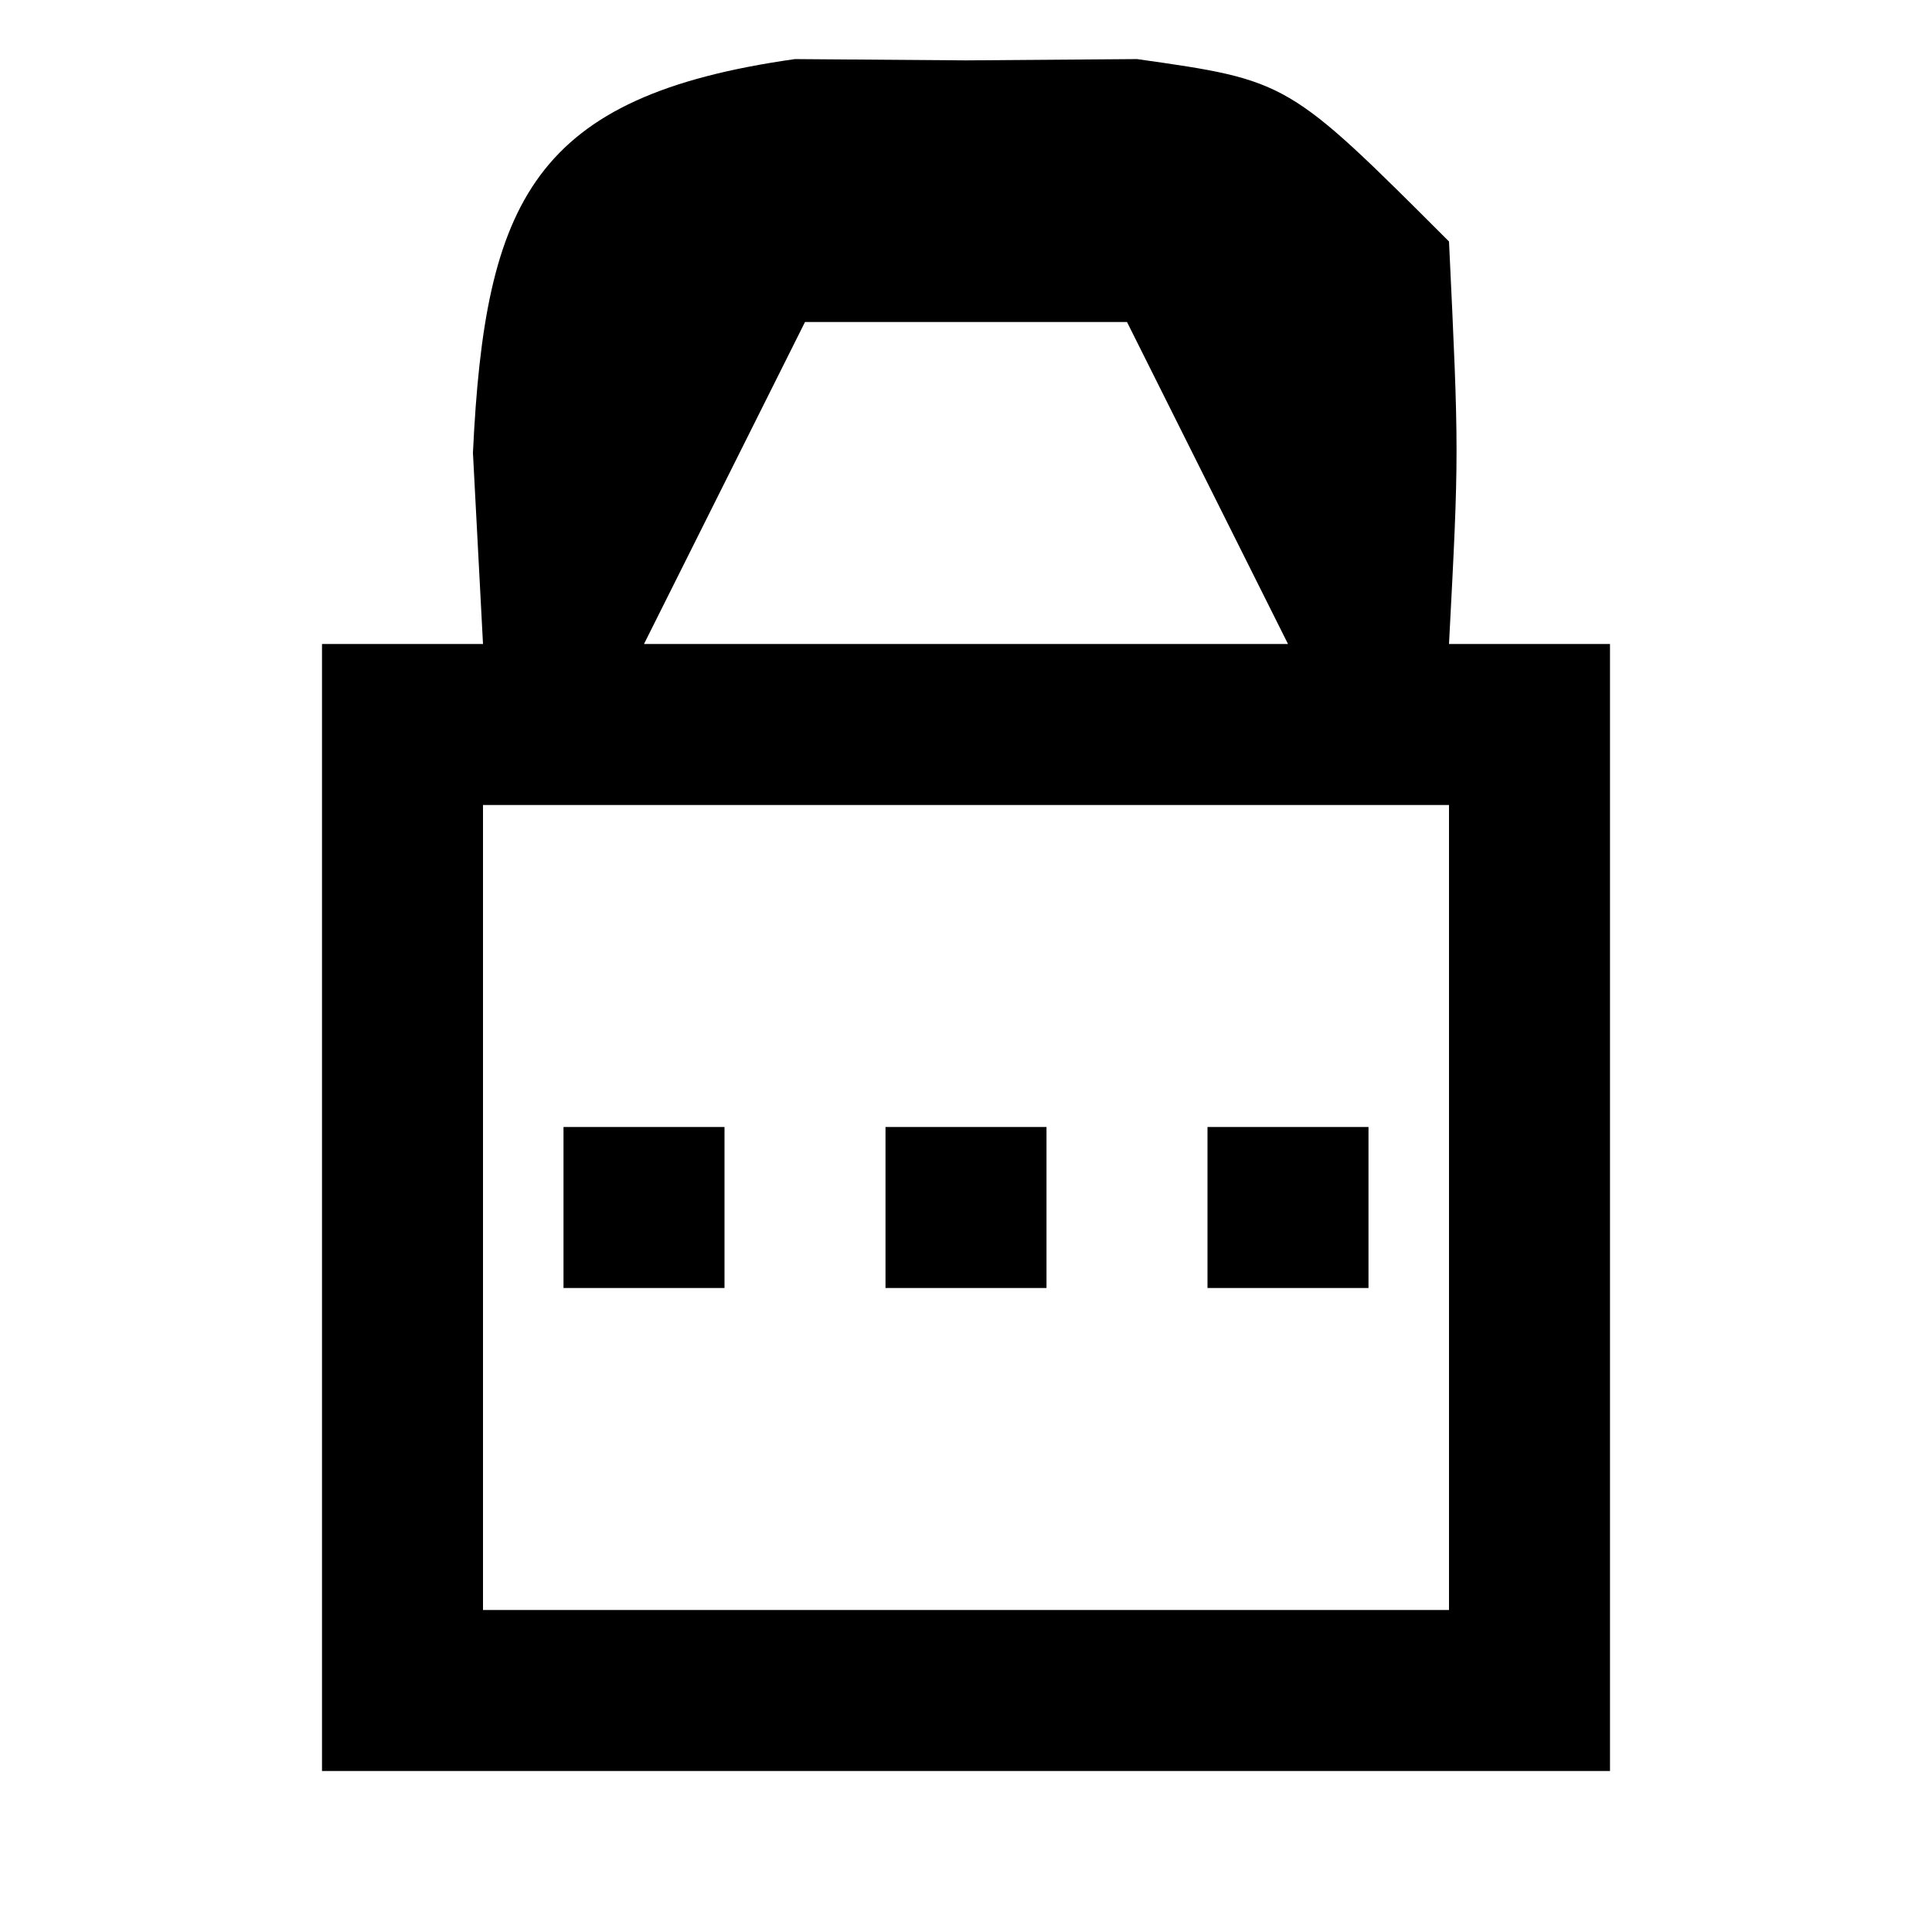 <?xml version="1.0" encoding="UTF-8"?>
<svg version="1.1" xmlns="http://www.w3.org/2000/svg" width="24" height="24">
<path d="M0 0 C0.701 0.005 1.403 0.01 2.125 0.016 C2.826 0.01 3.527 0.005 4.25 0 C6.125 0.266 6.125 0.266 8.125 2.266 C8.25 4.891 8.25 4.891 8.125 7.266 C8.785 7.266 9.445 7.266 10.125 7.266 C10.125 11.886 10.125 16.506 10.125 21.266 C4.845 21.266 -0.435 21.266 -5.875 21.266 C-5.875 16.646 -5.875 12.026 -5.875 7.266 C-5.215 7.266 -4.555 7.266 -3.875 7.266 C-3.916 6.482 -3.958 5.698 -4 4.891 C-3.851 1.754 -3.249 0.46 0 0 Z M0.125 3.266 C-0.535 4.586 -1.195 5.906 -1.875 7.266 C0.765 7.266 3.405 7.266 6.125 7.266 C5.465 5.946 4.805 4.626 4.125 3.266 C2.805 3.266 1.485 3.266 0.125 3.266 Z M-3.875 9.266 C-3.875 12.566 -3.875 15.866 -3.875 19.266 C0.085 19.266 4.045 19.266 8.125 19.266 C8.125 15.966 8.125 12.666 8.125 9.266 C4.165 9.266 0.205 9.266 -3.875 9.266 Z " fill="#000000" transform="translate(9.875,0.734)"/>
<path d="M0 0 C0.66 0 1.32 0 2 0 C2 0.66 2 1.32 2 2 C1.34 2 0.68 2 0 2 C0 1.34 0 0.68 0 0 Z " fill="#000000" transform="translate(15,14)"/>
<path d="M0 0 C0.66 0 1.32 0 2 0 C2 0.66 2 1.32 2 2 C1.34 2 0.68 2 0 2 C0 1.34 0 0.68 0 0 Z " fill="#000000" transform="translate(11,14)"/>
<path d="M0 0 C0.66 0 1.32 0 2 0 C2 0.66 2 1.32 2 2 C1.34 2 0.68 2 0 2 C0 1.34 0 0.68 0 0 Z " fill="#000000" transform="translate(7,14)"/>
</svg>
